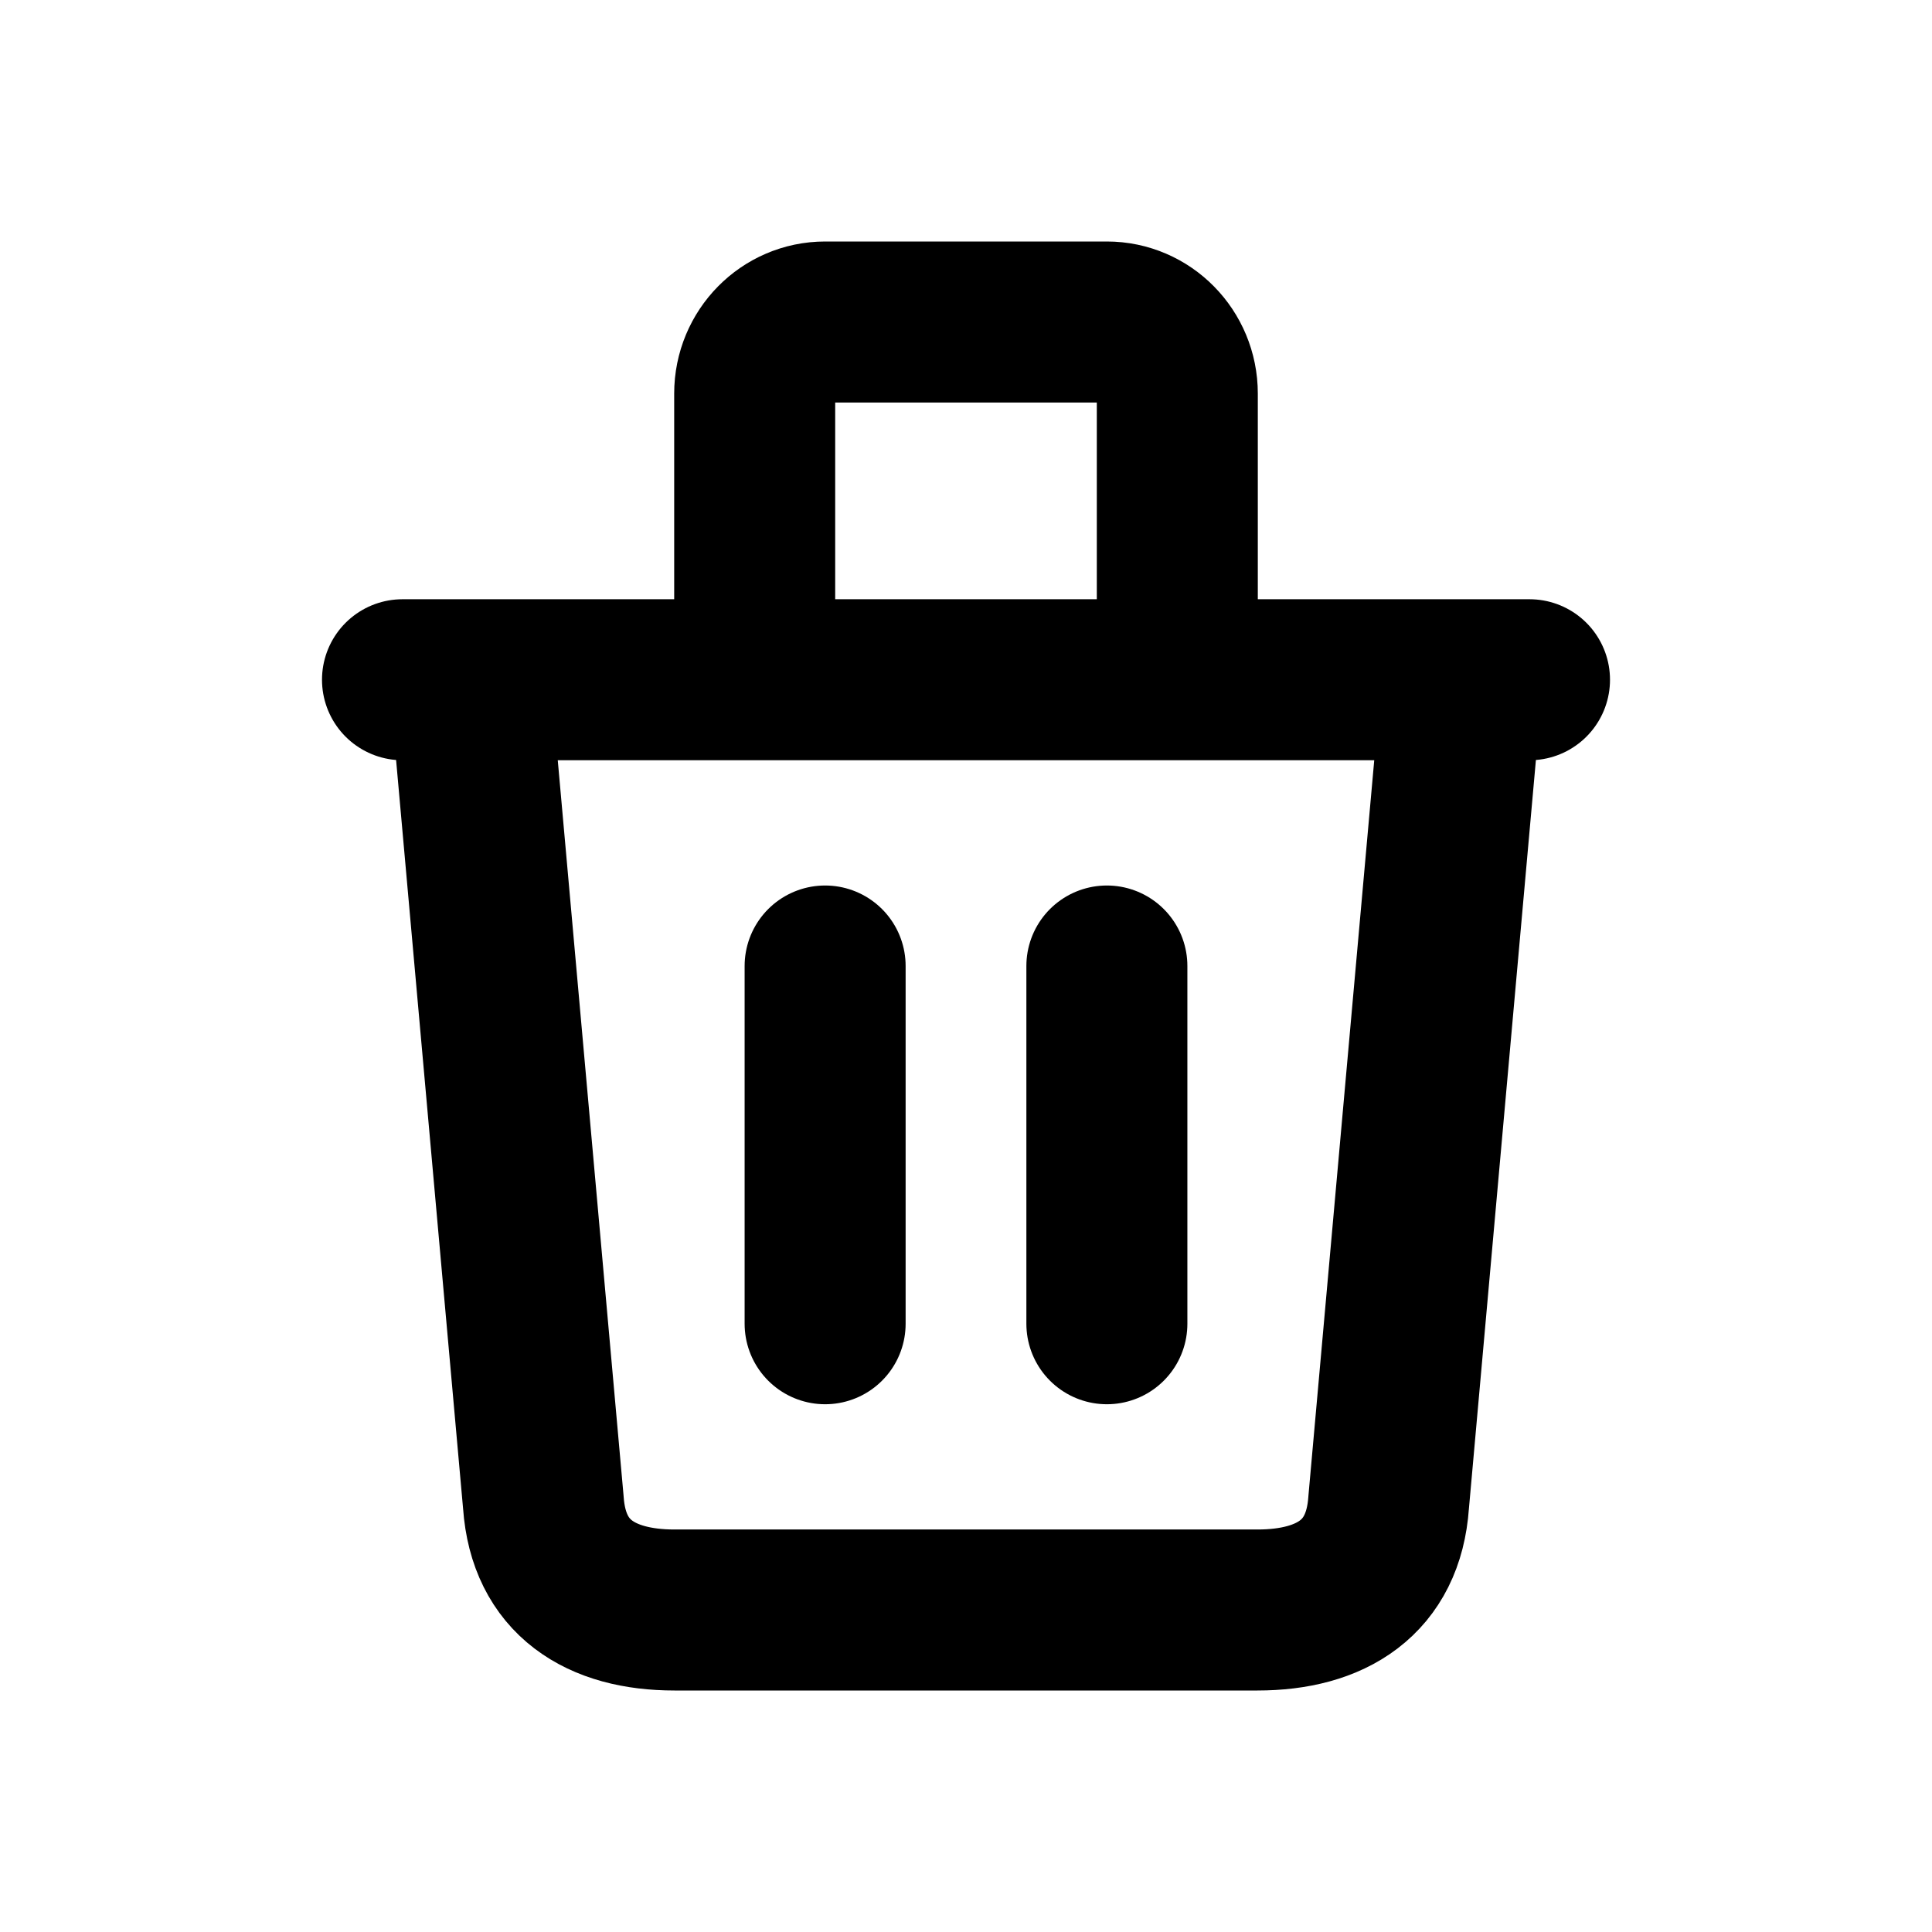 <svg width="24" height="24" viewBox="0 0 24 24" fill="none" xmlns="http://www.w3.org/2000/svg">
<path d="M18.125 8.889L17.25 18.667C17.185 19.597 16.539 20 15.62 20H8.379C7.461 20 6.815 19.597 6.75 18.667L5.875 8.889M10.25 12V16.444M13.75 12V16.444M14.625 8.444V4.889C14.625 4.398 14.233 4 13.75 4H10.25C9.767 4 9.375 4.398 9.375 4.889V8.444M5 8.444H19" stroke="currentColor" stroke-width="2" stroke-linecap="round" stroke-linejoin="round"/>
</svg>
